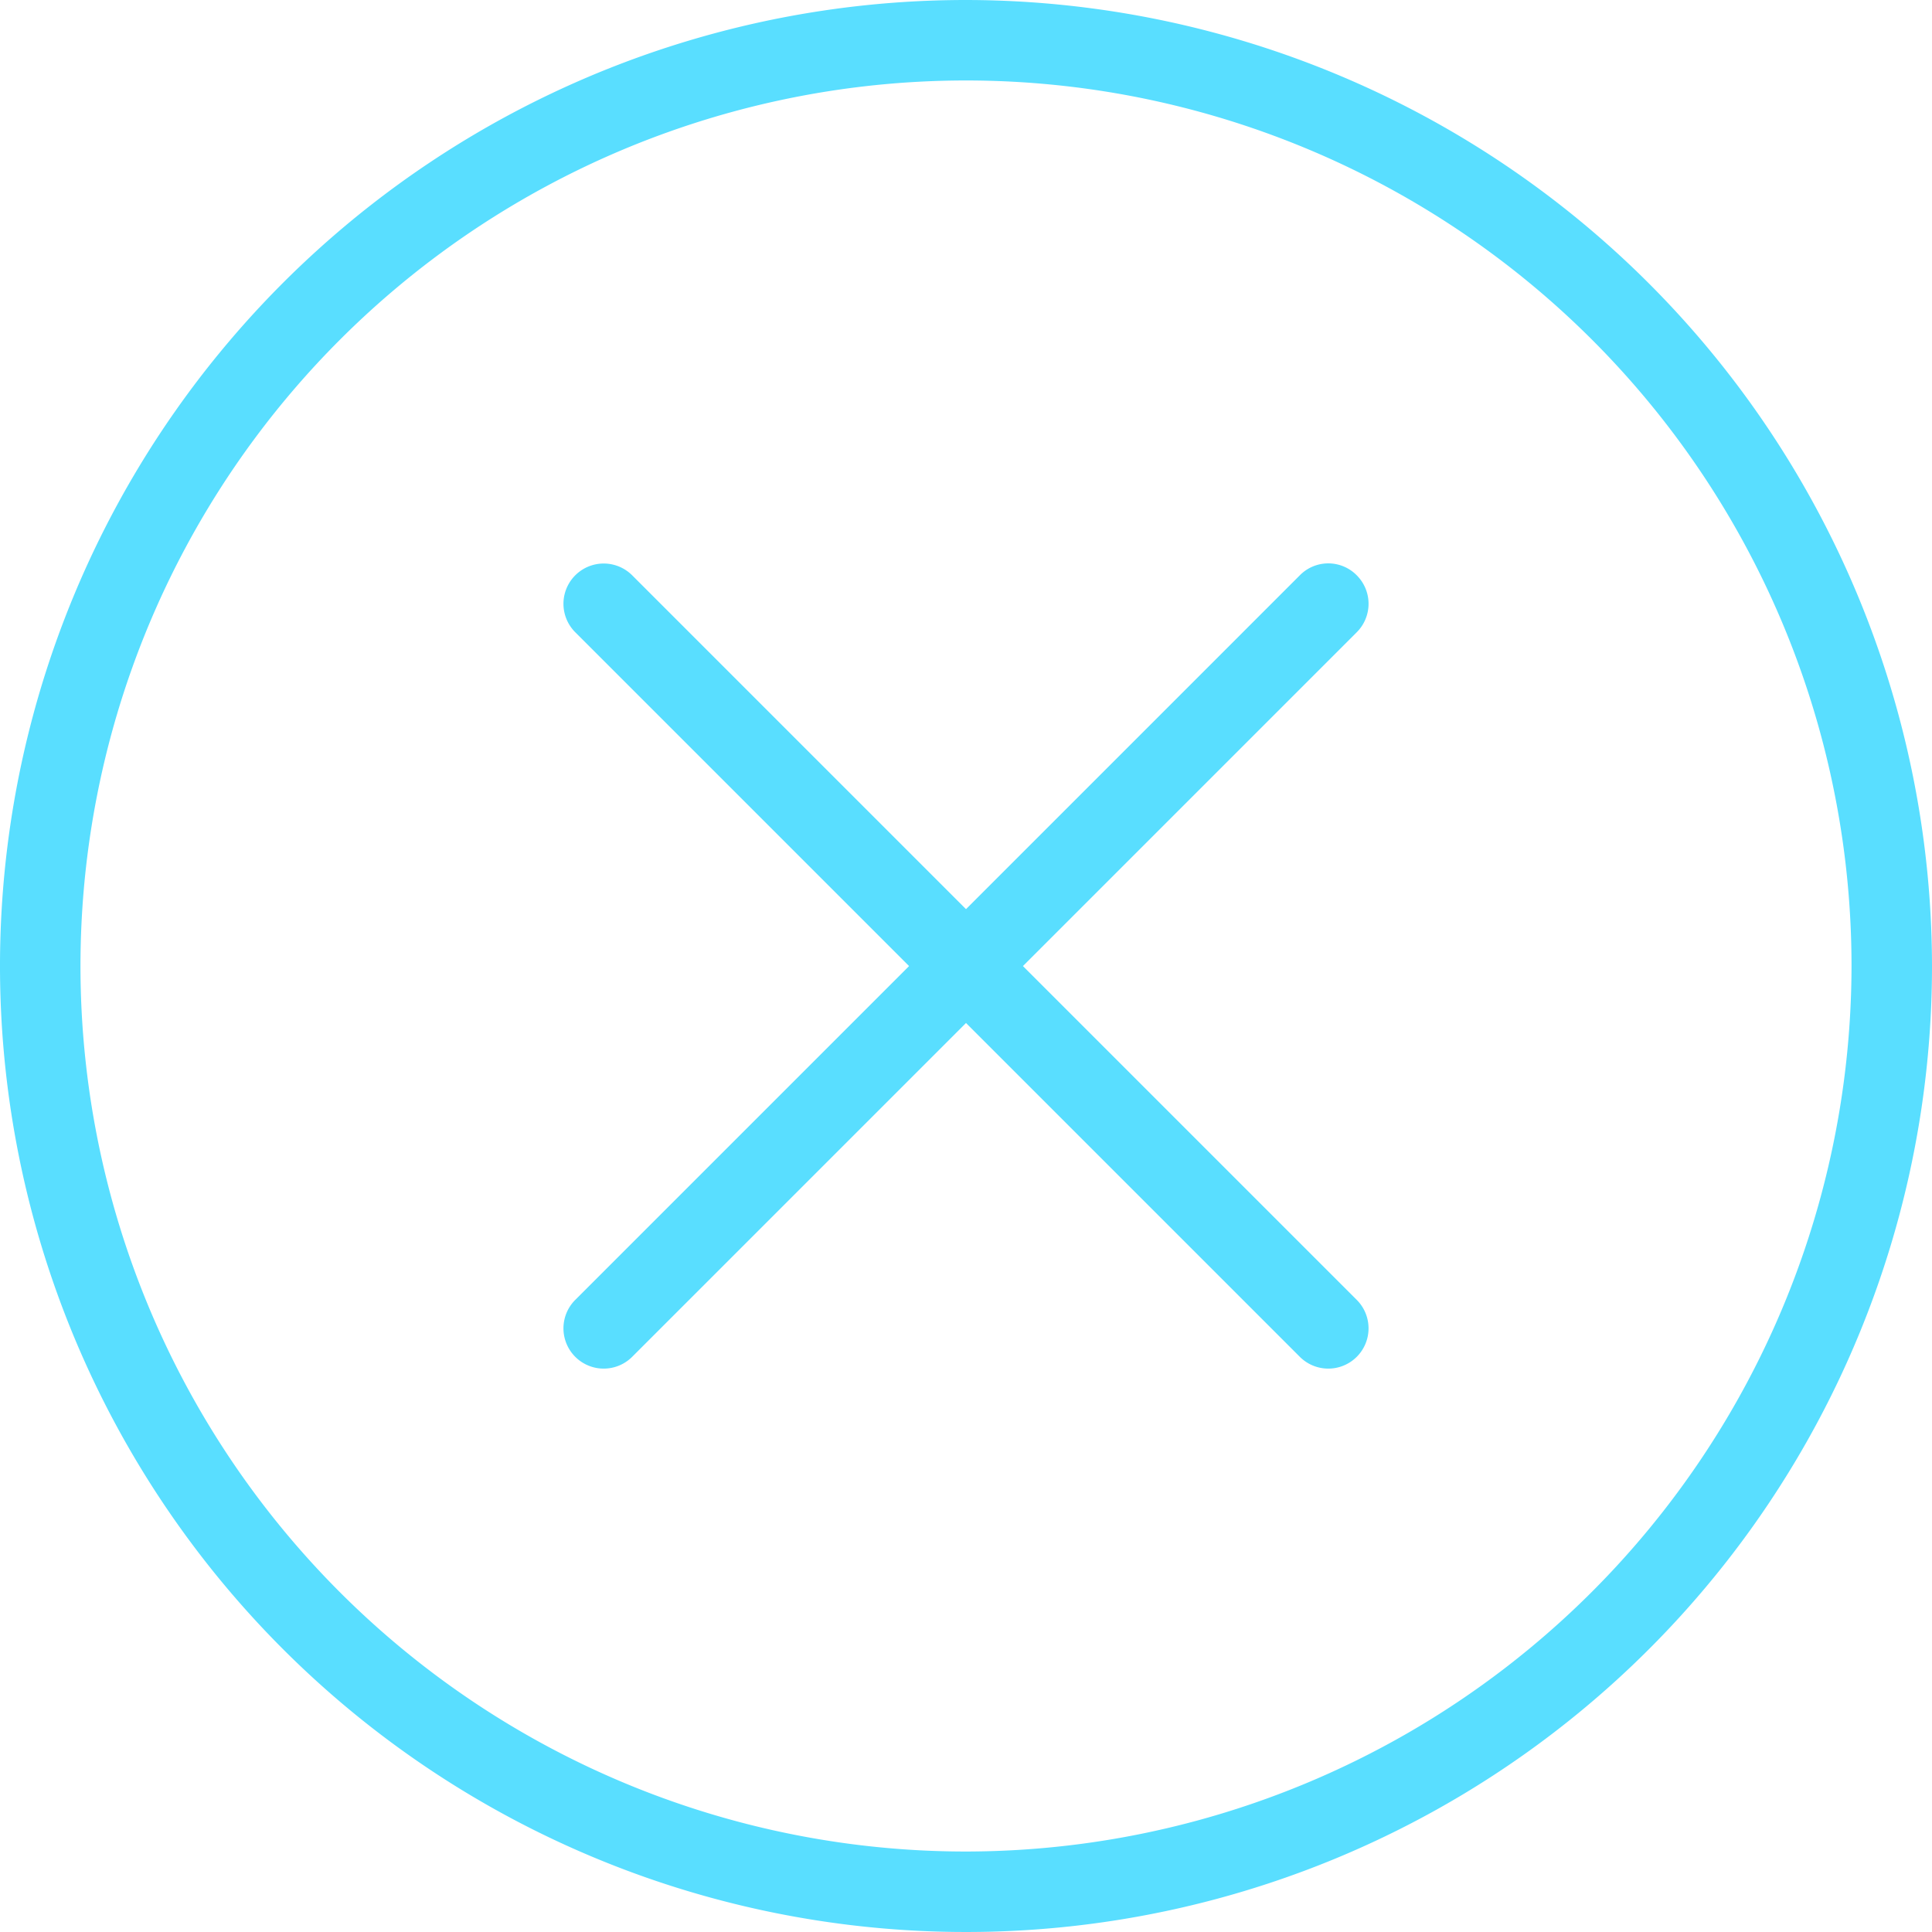 <svg xmlns="http://www.w3.org/2000/svg" width="29.048" height="29.048" viewBox="0 0 29.048 29.048"><defs><style>.a{fill:#59deff;}</style></defs><g transform="translate(0 12)"><g transform="translate(0 -12)"><path class="a" d="M14.524,0A14.524,14.524,0,1,0,29.048,14.524,14.541,14.541,0,0,0,14.524,0Zm0,27.838A13.314,13.314,0,1,1,27.838,14.524,13.329,13.329,0,0,1,14.524,27.838Z"/><path class="a" d="M161.26,149.51a.6.6,0,0,0-.856,0l-5.019,5.019-5.019-5.019a.605.605,0,0,0-.856.856l5.019,5.019-5.019,5.019a.605.605,0,1,0,.856.856l5.019-5.019,5.019,5.019a.605.605,0,1,0,.856-.856l-5.019-5.019,5.019-5.019A.605.605,0,0,0,161.26,149.51Z" transform="translate(-140.861 -140.86)"/></g></g></svg>